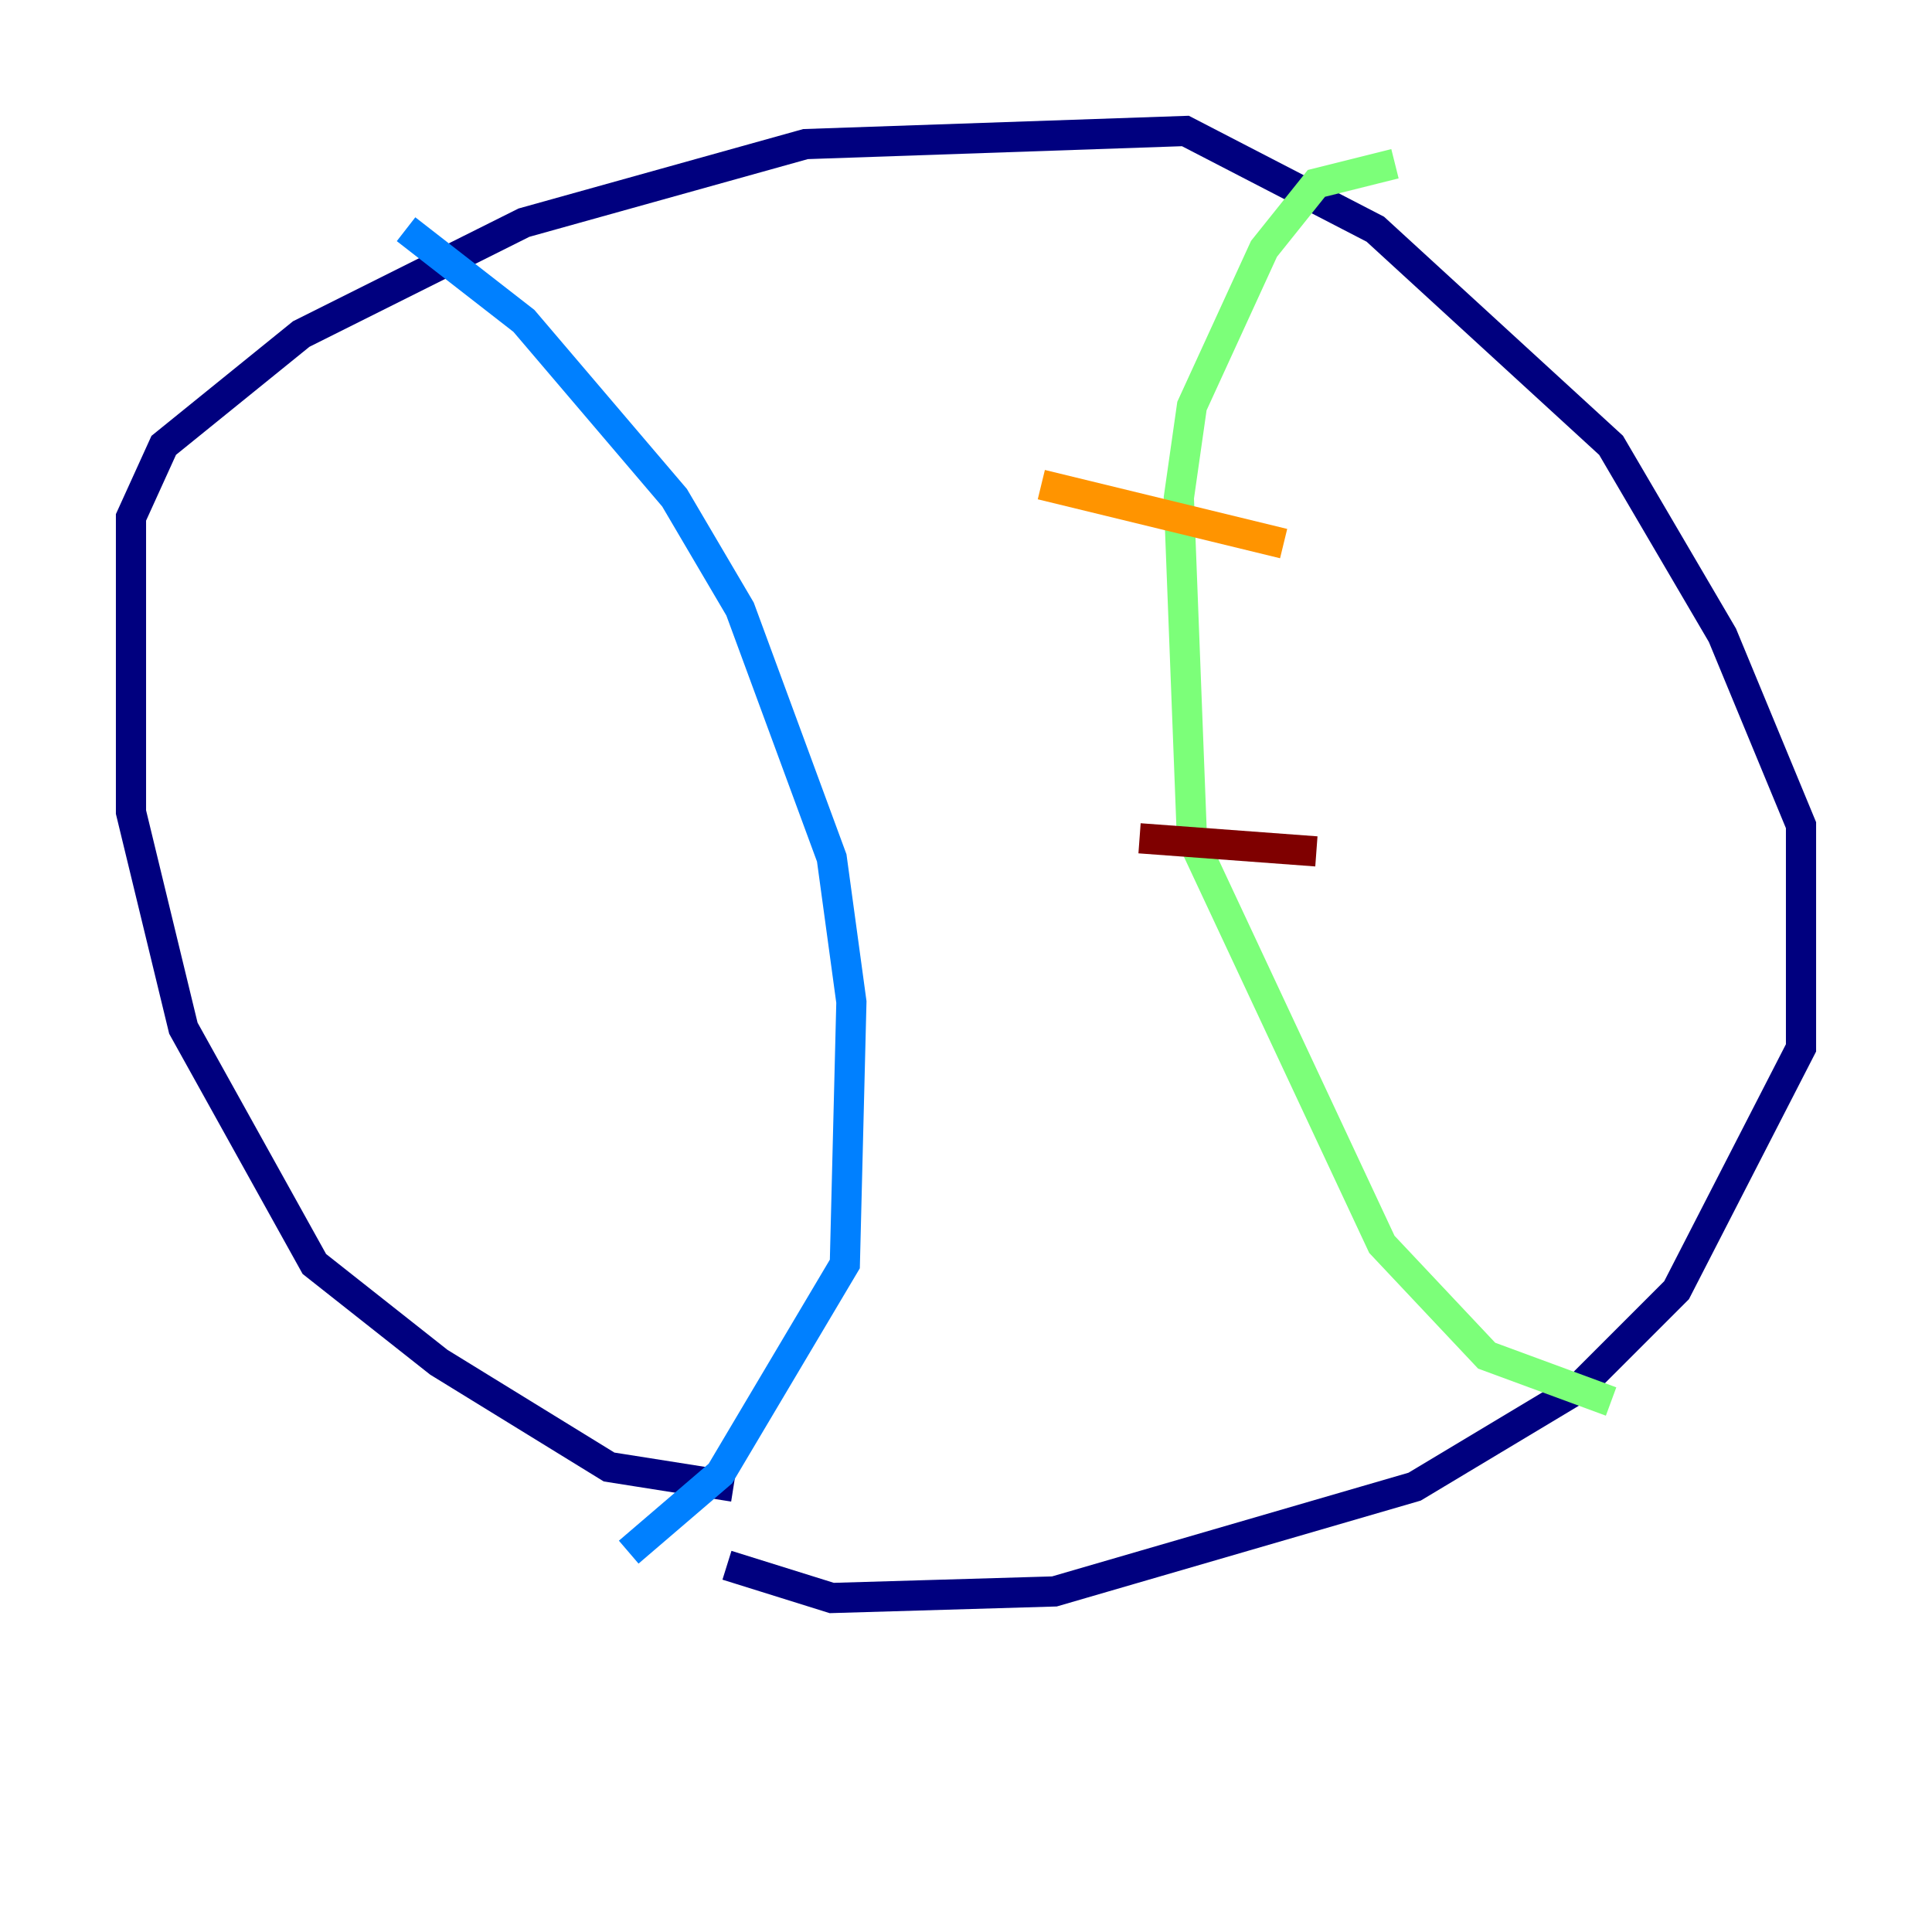 <?xml version="1.0" encoding="utf-8" ?>
<svg baseProfile="tiny" height="128" version="1.2" viewBox="0,0,128,128" width="128" xmlns="http://www.w3.org/2000/svg" xmlns:ev="http://www.w3.org/2001/xml-events" xmlns:xlink="http://www.w3.org/1999/xlink"><defs /><polyline fill="none" points="48.597,98.495 40.352,97.193 29.071,90.251 20.827,83.742 12.149,68.122 8.678,53.803 8.678,34.278 10.848,29.505 19.959,22.129 34.712,14.752 53.37,9.546 78.536,8.678 91.119,15.186 106.739,29.505 114.115,42.088 119.322,54.671 119.322,69.424 111.078,85.478 104.57,91.986 93.722,98.495 69.858,105.437 55.105,105.871 48.163,103.702" stroke="#00007f" stroke-width="2" /><polyline fill="none" points="26.902,15.186 34.712,21.261 44.691,32.976 49.031,40.352 55.105,56.841 56.407,66.386 55.973,83.742 47.729,97.627 41.654,102.834" stroke="#0080ff" stroke-width="2" /><polyline fill="none" points="92.42,10.848 87.214,12.149 83.742,16.488 78.969,26.902 78.102,32.976 78.969,55.539 91.552,82.441 98.495,89.817 106.739,92.854" stroke="#7cff79" stroke-width="2" /><polyline fill="none" points="68.99,32.108 85.044,36.014" stroke="#ff9400" stroke-width="2" /><polyline fill="none" points="75.498,55.539 87.214,56.407" stroke="#7f0000" stroke-width="2" /></svg>